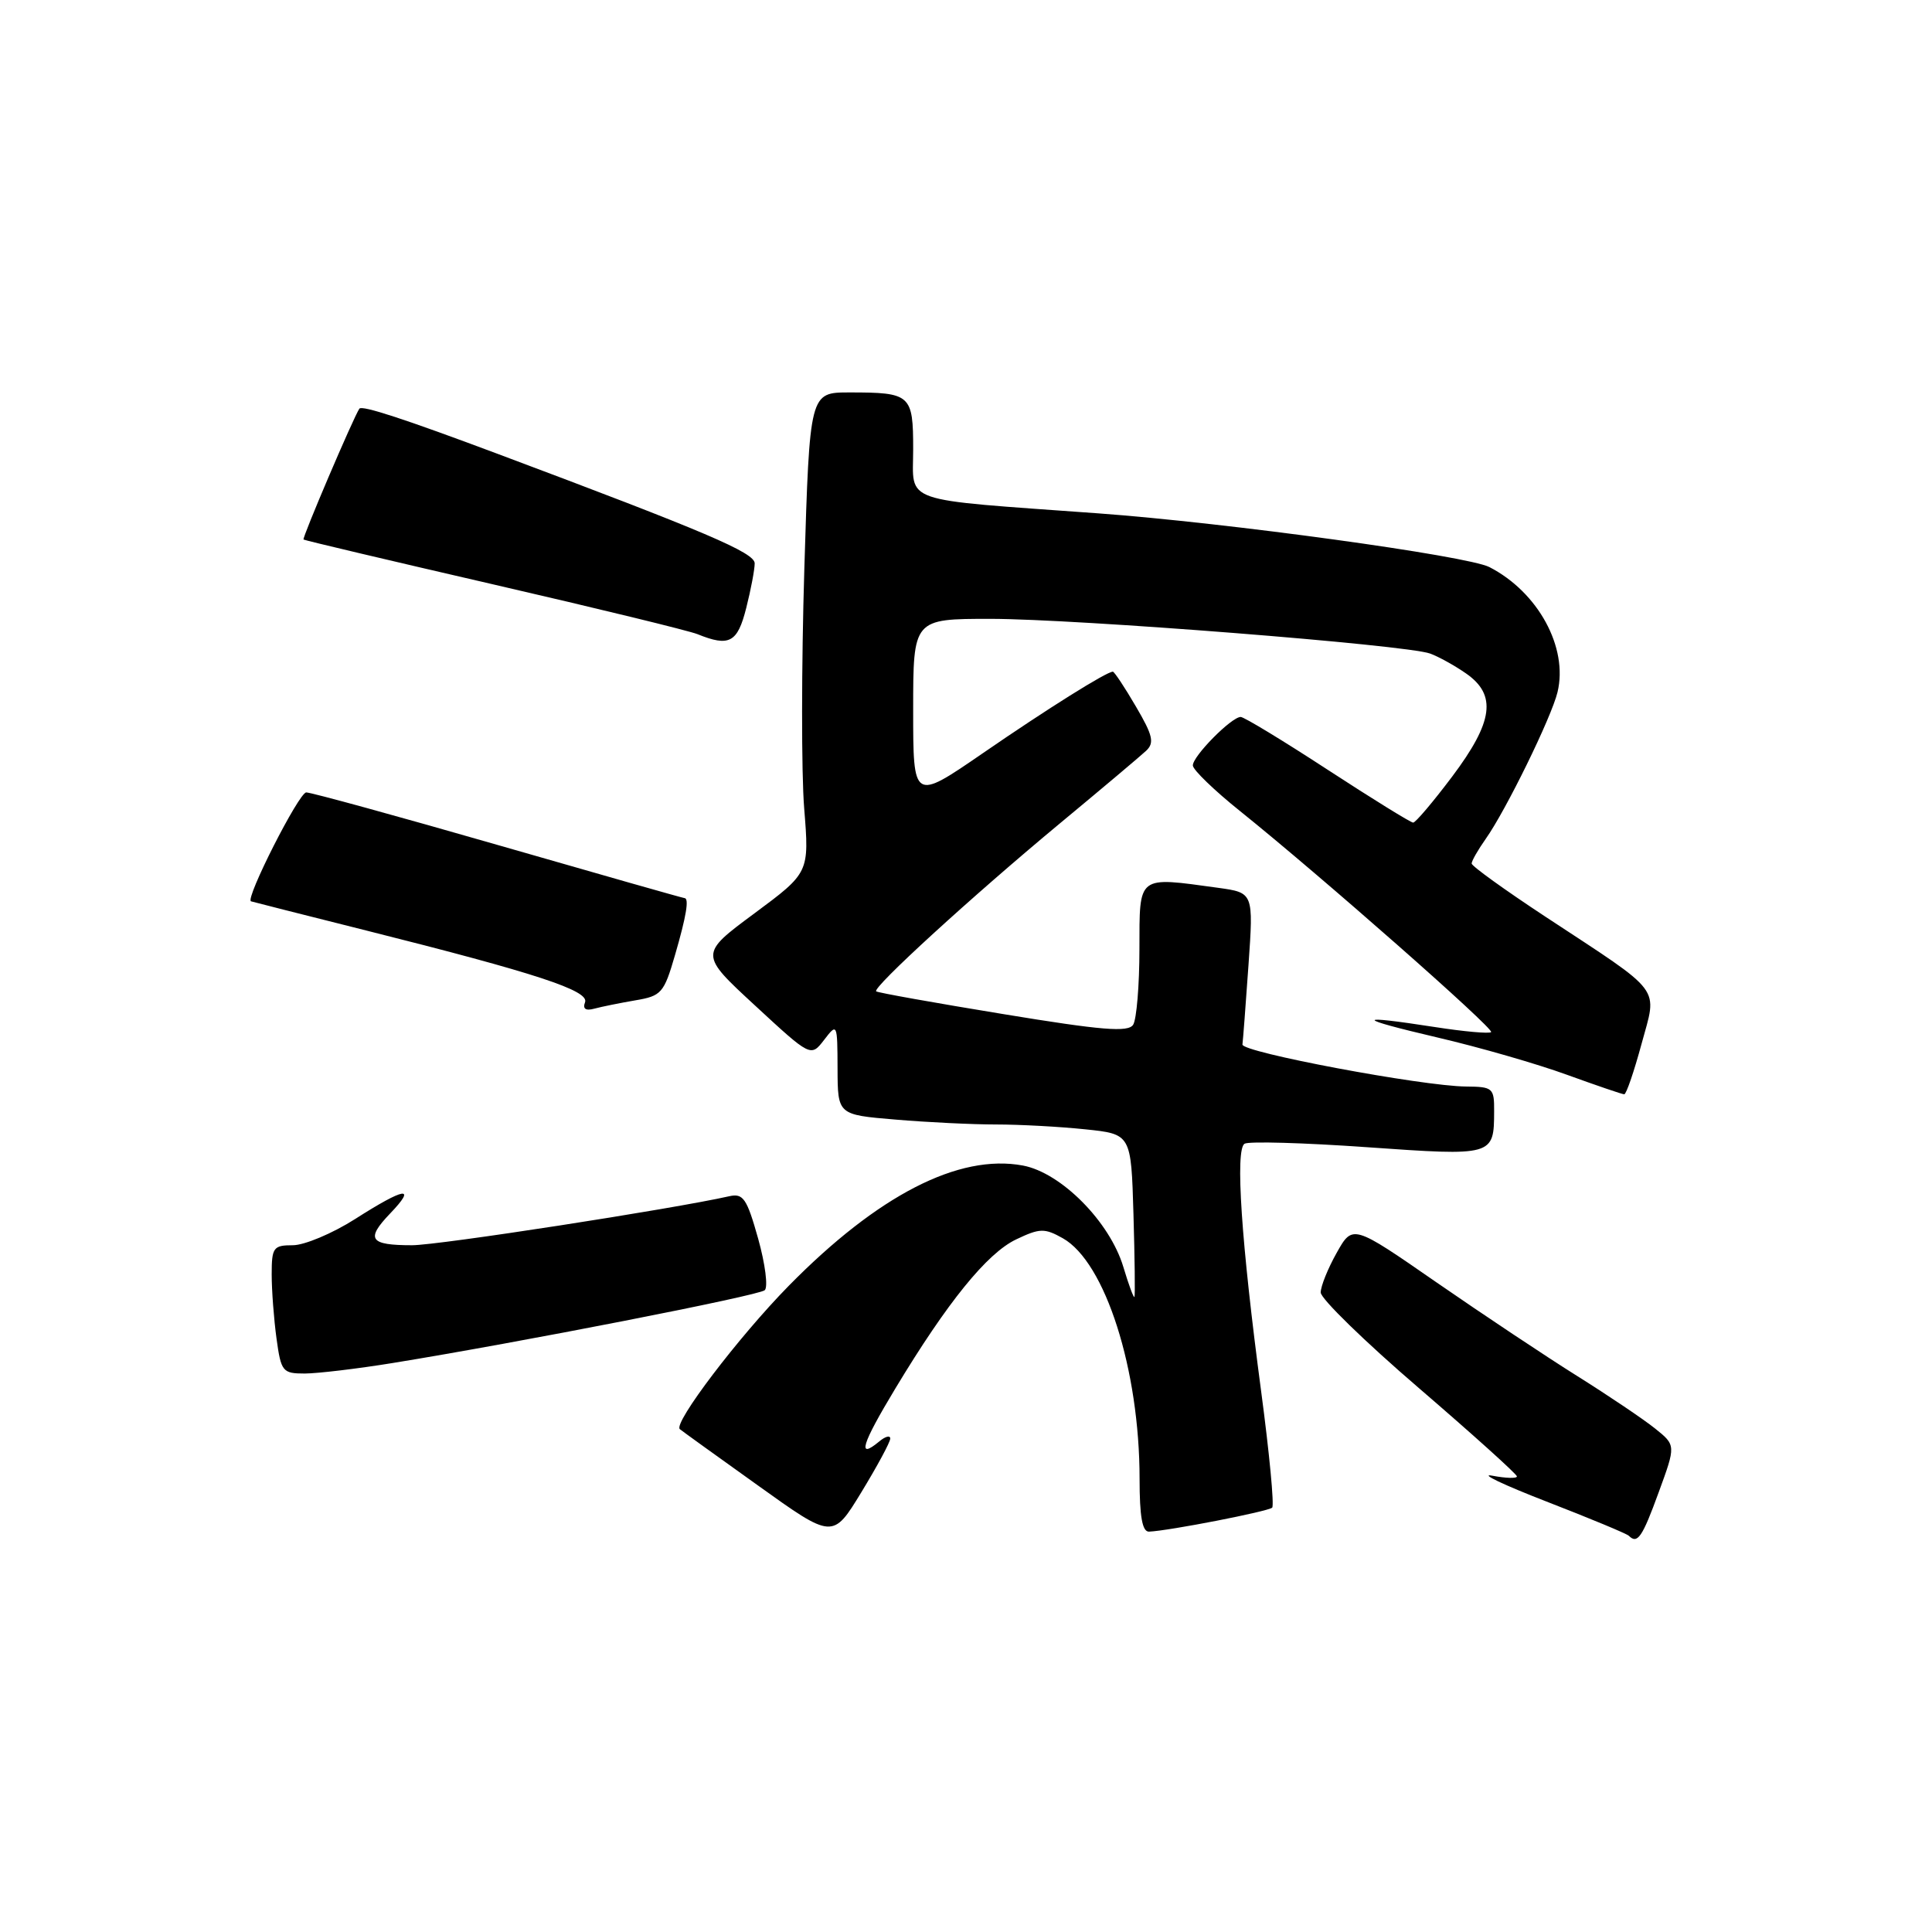 <?xml version="1.0" encoding="UTF-8" standalone="no"?>
<!DOCTYPE svg PUBLIC "-//W3C//DTD SVG 1.1//EN" "http://www.w3.org/Graphics/SVG/1.1/DTD/svg11.dtd" >
<svg xmlns="http://www.w3.org/2000/svg" xmlns:xlink="http://www.w3.org/1999/xlink" version="1.1" viewBox="0 0 256 256">
 <g >
 <path fill="currentColor"
d=" M 117.96 190.63 C 117.98 190.15 117.31 190.32 116.48 191.02 C 113.53 193.46 114.17 191.39 118.64 183.98 C 125.53 172.55 130.78 166.07 134.64 164.23 C 137.78 162.73 138.41 162.72 140.82 164.07 C 146.45 167.23 151.00 181.48 151.00 195.96 C 151.00 200.95 151.36 202.98 152.25 202.95 C 154.89 202.84 168.07 200.27 168.57 199.77 C 168.86 199.48 168.20 192.55 167.11 184.37 C 164.47 164.54 163.65 152.33 164.91 151.55 C 165.46 151.21 172.76 151.42 181.12 152.01 C 197.90 153.19 197.96 153.18 197.98 147.25 C 198.00 144.16 197.81 144.00 194.25 143.97 C 188.46 143.92 164.48 139.42 164.63 138.40 C 164.70 137.91 165.06 133.18 165.43 127.89 C 166.10 118.29 166.10 118.29 161.41 117.64 C 150.62 116.16 151.00 115.87 150.98 125.75 C 150.98 130.56 150.60 135.08 150.15 135.78 C 149.50 136.81 146.04 136.53 132.92 134.37 C 123.89 132.89 116.32 131.54 116.10 131.36 C 115.53 130.90 128.75 118.81 140.41 109.13 C 145.96 104.53 151.11 100.19 151.86 99.49 C 152.99 98.43 152.77 97.46 150.51 93.61 C 149.03 91.07 147.65 89.00 147.46 89.00 C 146.63 89.00 138.79 93.91 130.25 99.79 C 121.00 106.15 121.00 106.15 121.00 94.08 C 121.00 82.00 121.00 82.00 131.25 82.00 C 142.65 82.01 186.37 85.45 189.50 86.60 C 190.60 87.00 192.74 88.18 194.25 89.23 C 198.36 92.08 197.88 95.63 192.42 102.90 C 189.89 106.26 187.57 109.00 187.25 109.00 C 186.93 109.00 181.84 105.85 175.93 102.00 C 170.03 98.15 164.84 95.00 164.40 95.00 C 163.17 95.00 157.99 100.25 158.06 101.44 C 158.09 102.02 160.90 104.74 164.31 107.47 C 175.04 116.09 198.02 136.32 197.58 136.76 C 197.35 136.99 194.00 136.69 190.14 136.09 C 179.36 134.42 179.49 134.90 190.50 137.48 C 196.00 138.76 203.70 140.98 207.62 142.41 C 211.54 143.83 214.96 145.00 215.22 145.00 C 215.49 145.00 216.51 142.01 217.50 138.37 C 219.61 130.57 220.60 131.88 204.75 121.45 C 199.39 117.92 195.00 114.76 195.00 114.42 C 195.00 114.08 195.84 112.61 196.87 111.15 C 199.54 107.38 205.59 95.02 206.38 91.71 C 207.81 85.80 203.81 78.46 197.35 75.14 C 194.42 73.64 162.61 69.27 145.50 68.02 C 118.95 66.09 121.00 66.80 121.00 59.54 C 121.00 52.28 120.69 52.00 112.56 52.00 C 107.29 52.00 107.29 52.00 106.58 75.32 C 106.19 88.14 106.18 102.46 106.56 107.13 C 107.24 115.63 107.24 115.63 99.96 121.03 C 92.67 126.43 92.67 126.43 100.06 133.25 C 107.44 140.07 107.44 140.07 109.20 137.79 C 110.93 135.53 110.96 135.58 110.98 141.60 C 111.00 147.71 111.00 147.71 118.65 148.35 C 122.86 148.71 128.87 149.00 132.00 149.00 C 135.14 149.00 140.44 149.29 143.79 149.64 C 149.88 150.27 149.88 150.27 150.19 160.89 C 150.36 166.72 150.42 171.66 150.32 171.85 C 150.22 172.04 149.56 170.25 148.85 167.88 C 147.05 161.89 140.61 155.39 135.54 154.44 C 127.05 152.85 116.30 158.38 104.50 170.39 C 97.87 177.14 89.18 188.58 90.08 189.37 C 90.31 189.57 94.97 192.93 100.43 196.83 C 110.35 203.94 110.35 203.94 114.14 197.72 C 116.22 194.30 117.95 191.11 117.96 190.63 Z  M 219.78 197.75 C 222.07 191.50 222.07 191.50 219.30 189.28 C 217.78 188.06 213.15 184.94 209.02 182.35 C 204.88 179.76 196.49 174.17 190.37 169.94 C 179.24 162.23 179.24 162.23 177.12 166.00 C 175.95 168.08 175.00 170.44 175.00 171.26 C 175.00 172.08 180.85 177.78 188.00 183.92 C 195.15 190.07 201.00 195.34 201.00 195.63 C 201.00 195.92 199.54 195.88 197.75 195.54 C 195.96 195.20 199.19 196.74 204.91 198.96 C 210.64 201.18 215.55 203.22 215.83 203.50 C 216.97 204.64 217.61 203.71 219.78 197.75 Z  M 52.01 180.61 C 68.79 177.89 100.52 171.68 101.33 170.96 C 101.79 170.56 101.40 167.49 100.46 164.13 C 98.96 158.79 98.48 158.09 96.62 158.51 C 89.01 160.22 58.11 165.00 54.60 165.00 C 48.98 165.00 48.43 164.21 51.67 160.82 C 55.28 157.06 53.68 157.30 47.05 161.53 C 44.05 163.44 40.33 165.00 38.80 165.00 C 36.22 165.00 36.00 165.30 36.00 168.86 C 36.00 170.98 36.29 174.81 36.64 177.36 C 37.24 181.75 37.44 182.00 40.39 182.00 C 42.10 181.99 47.33 181.37 52.01 180.61 Z  M 84.19 132.55 C 87.64 131.97 87.98 131.59 89.44 126.56 C 90.95 121.37 91.34 119.00 90.69 119.00 C 90.51 119.00 79.44 115.85 66.07 112.00 C 52.70 108.15 41.23 105.00 40.58 105.00 C 39.61 105.00 32.44 119.14 33.26 119.43 C 33.39 119.48 40.29 121.23 48.58 123.31 C 71.12 128.97 78.11 131.27 77.52 132.81 C 77.18 133.68 77.61 133.97 78.76 133.65 C 79.72 133.39 82.16 132.90 84.19 132.55 Z  M 98.88 80.56 C 99.50 78.11 100.00 75.46 100.00 74.65 C 100.00 73.23 93.57 70.49 66.00 60.16 C 53.58 55.51 47.96 53.67 47.62 54.15 C 46.84 55.29 40.00 71.32 40.22 71.49 C 40.38 71.61 51.72 74.29 65.42 77.45 C 79.13 80.61 91.28 83.57 92.42 84.03 C 96.64 85.74 97.72 85.16 98.88 80.56 Z "/>
</g>
</svg>